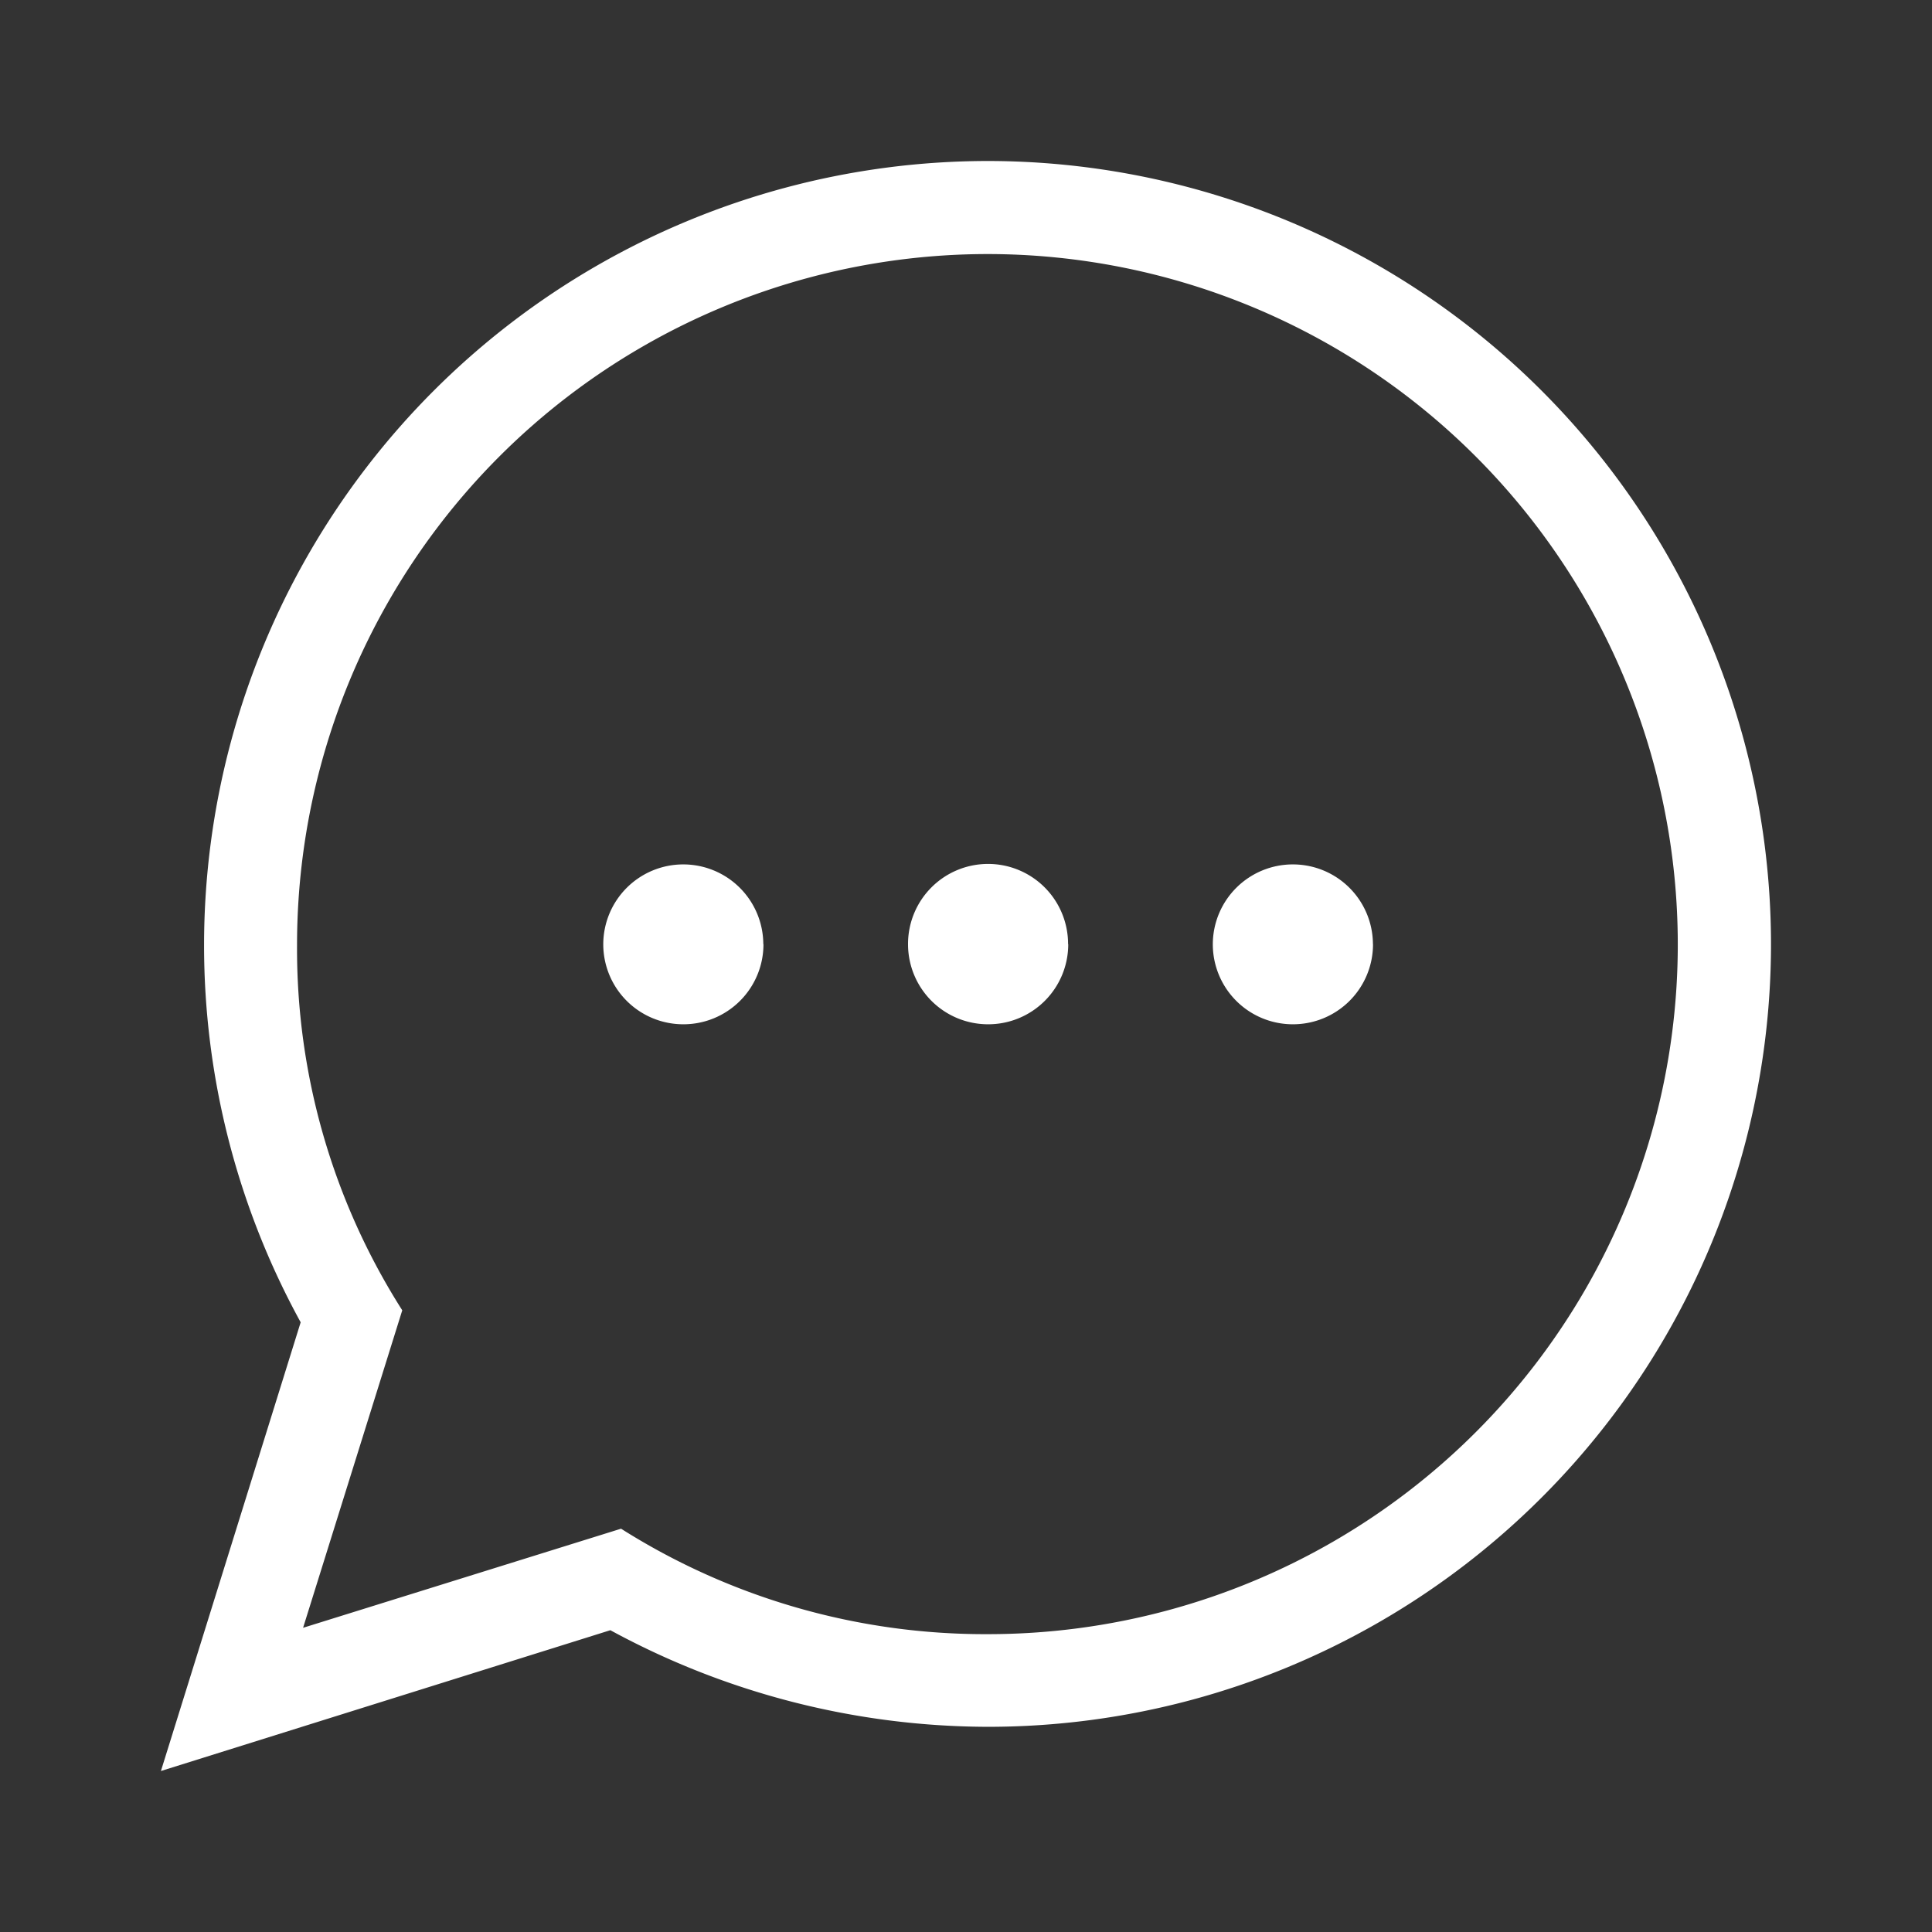 <svg xmlns="http://www.w3.org/2000/svg" viewBox="0 0 24 24"><rect x="0" y="0" width="24" height="24" fill="#333333" stroke="none"/><defs><style>.a,.b{fill:#fff;}.a{opacity:0;}</style></defs><g transform="translate(18255 15746)"><rect class="a" width="24" height="24" transform="translate(-18255 -15746)"/><path class="b" d="M-.5-7.349a9.726,9.726,0,0,0,9.725-9.726A9.735,9.735,0,0,0-.5-26.8a9.742,9.742,0,0,0-9.74,9.741,9.735,9.735,0,0,0,1.2,4.685L-10.776-6.8l5.583-1.749A9.854,9.854,0,0,0-.5-7.349ZM-.5-8.5A8.455,8.455,0,0,1-5.06-9.81l-3.95,1.231,1.232-3.944a8.357,8.357,0,0,1-1.307-4.537A8.583,8.583,0,0,1-.5-25.644a8.577,8.577,0,0,1,8.567,8.569A8.567,8.567,0,0,1-.5-8.5Zm-2.791-8.569a.994.994,0,0,1-.995.993.994.994,0,0,1-.995-.993.994.994,0,0,1,.995-.993A.994.994,0,0,1-3.293-17.074Zm3.786,0a.994.994,0,0,1-.995.993.994.994,0,0,1-.995-.993A.994.994,0,0,1-.5-18.068.994.994,0,0,1,.493-17.074Zm3.786,0a.994.994,0,0,1-.995.993.994.994,0,0,1-.995-.993.994.994,0,0,1,.995-.993A.994.994,0,0,1,4.28-17.074Z" transform="translate(-18242.225 -15717.2)"/></g></svg>